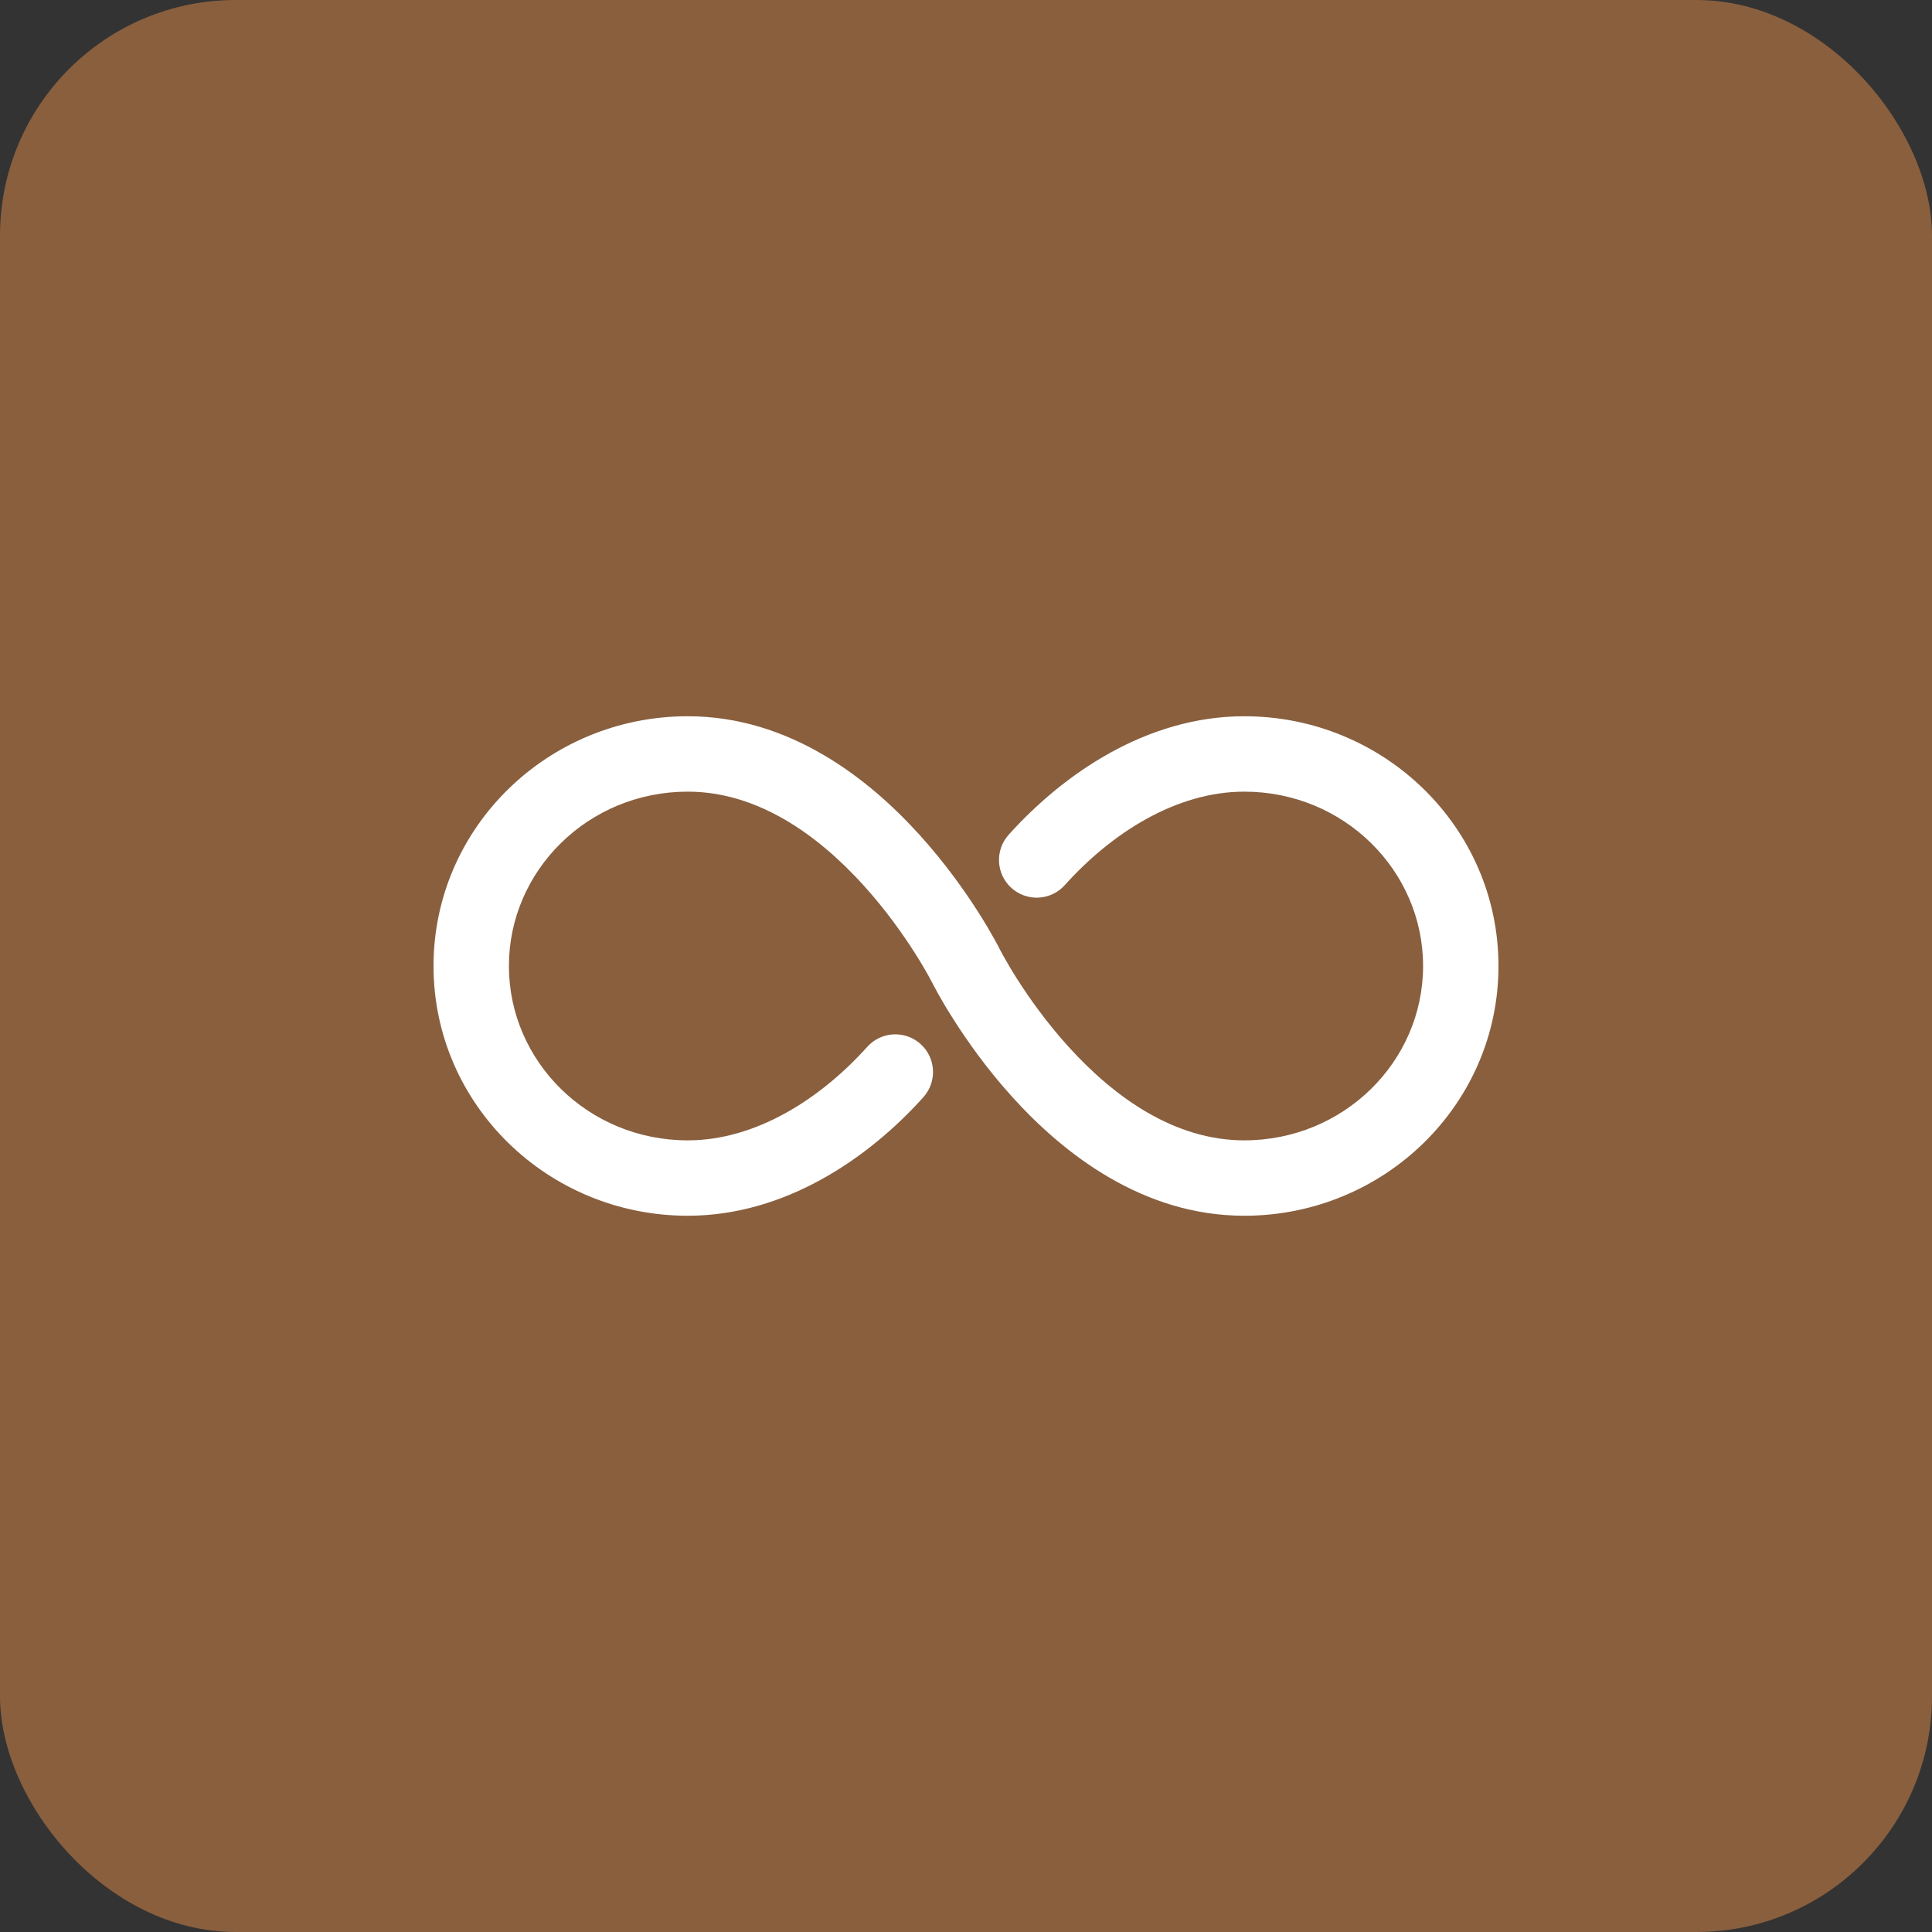 <svg width="41" height="41" viewBox="0 0 41 41" fill="none" xmlns="http://www.w3.org/2000/svg">
<rect x="0" y="0" width="41" height="41" fill="#333333" stroke="none"/>
<rect width="41" height="41" rx="5" fill="#895F3E"/>
<path fill-rule="evenodd" clip-rule="evenodd" d="M9.2 20.5C9.2 17.558 11.631 15.2 14.594 15.2C16.76 15.2 18.436 16.527 19.511 17.713C20.059 18.318 20.482 18.919 20.767 19.368C20.91 19.593 21.02 19.782 21.095 19.917C21.133 19.984 21.162 20.038 21.182 20.076C21.192 20.096 21.2 20.111 21.205 20.122L21.212 20.135L21.214 20.14L21.215 20.141C21.215 20.141 21.216 20.142 20.5 20.5C19.785 20.858 19.785 20.858 19.785 20.858L19.782 20.852L19.766 20.823C19.752 20.795 19.729 20.752 19.698 20.697C19.636 20.585 19.541 20.422 19.416 20.226C19.165 19.831 18.797 19.308 18.325 18.787C17.361 17.723 16.084 16.8 14.594 16.8C12.483 16.8 10.8 18.473 10.8 20.5C10.8 22.527 12.483 24.2 14.594 24.2C16.035 24.2 17.406 23.327 18.405 22.215C18.701 21.887 19.206 21.86 19.535 22.155C19.864 22.45 19.89 22.956 19.595 23.285C18.438 24.572 16.669 25.8 14.594 25.8C11.631 25.8 9.2 23.442 9.2 20.5ZM20.5 20.5C19.785 20.858 19.785 20.858 19.785 20.858L19.786 20.86L19.788 20.865L19.795 20.878C19.801 20.889 19.809 20.904 19.819 20.924C19.839 20.962 19.868 21.016 19.905 21.083C19.981 21.218 20.09 21.407 20.234 21.632C20.519 22.081 20.941 22.683 21.489 23.287C22.564 24.473 24.241 25.8 26.406 25.8C29.37 25.8 31.8 23.442 31.8 20.5C31.8 17.558 29.37 15.2 26.406 15.2C24.331 15.2 22.562 16.428 21.405 17.715C21.11 18.044 21.137 18.55 21.465 18.845C21.794 19.14 22.3 19.113 22.595 18.785C23.594 17.673 24.965 16.8 26.406 16.8C28.517 16.8 30.2 18.473 30.2 20.5C30.2 22.527 28.517 24.2 26.406 24.2C24.916 24.2 23.639 23.277 22.675 22.213C22.204 21.693 21.835 21.169 21.584 20.774C21.459 20.578 21.365 20.415 21.303 20.303C21.272 20.248 21.249 20.205 21.234 20.177L21.218 20.148L21.215 20.141C21.215 20.141 21.216 20.142 20.5 20.5Z" fill="white"/>
</svg>
